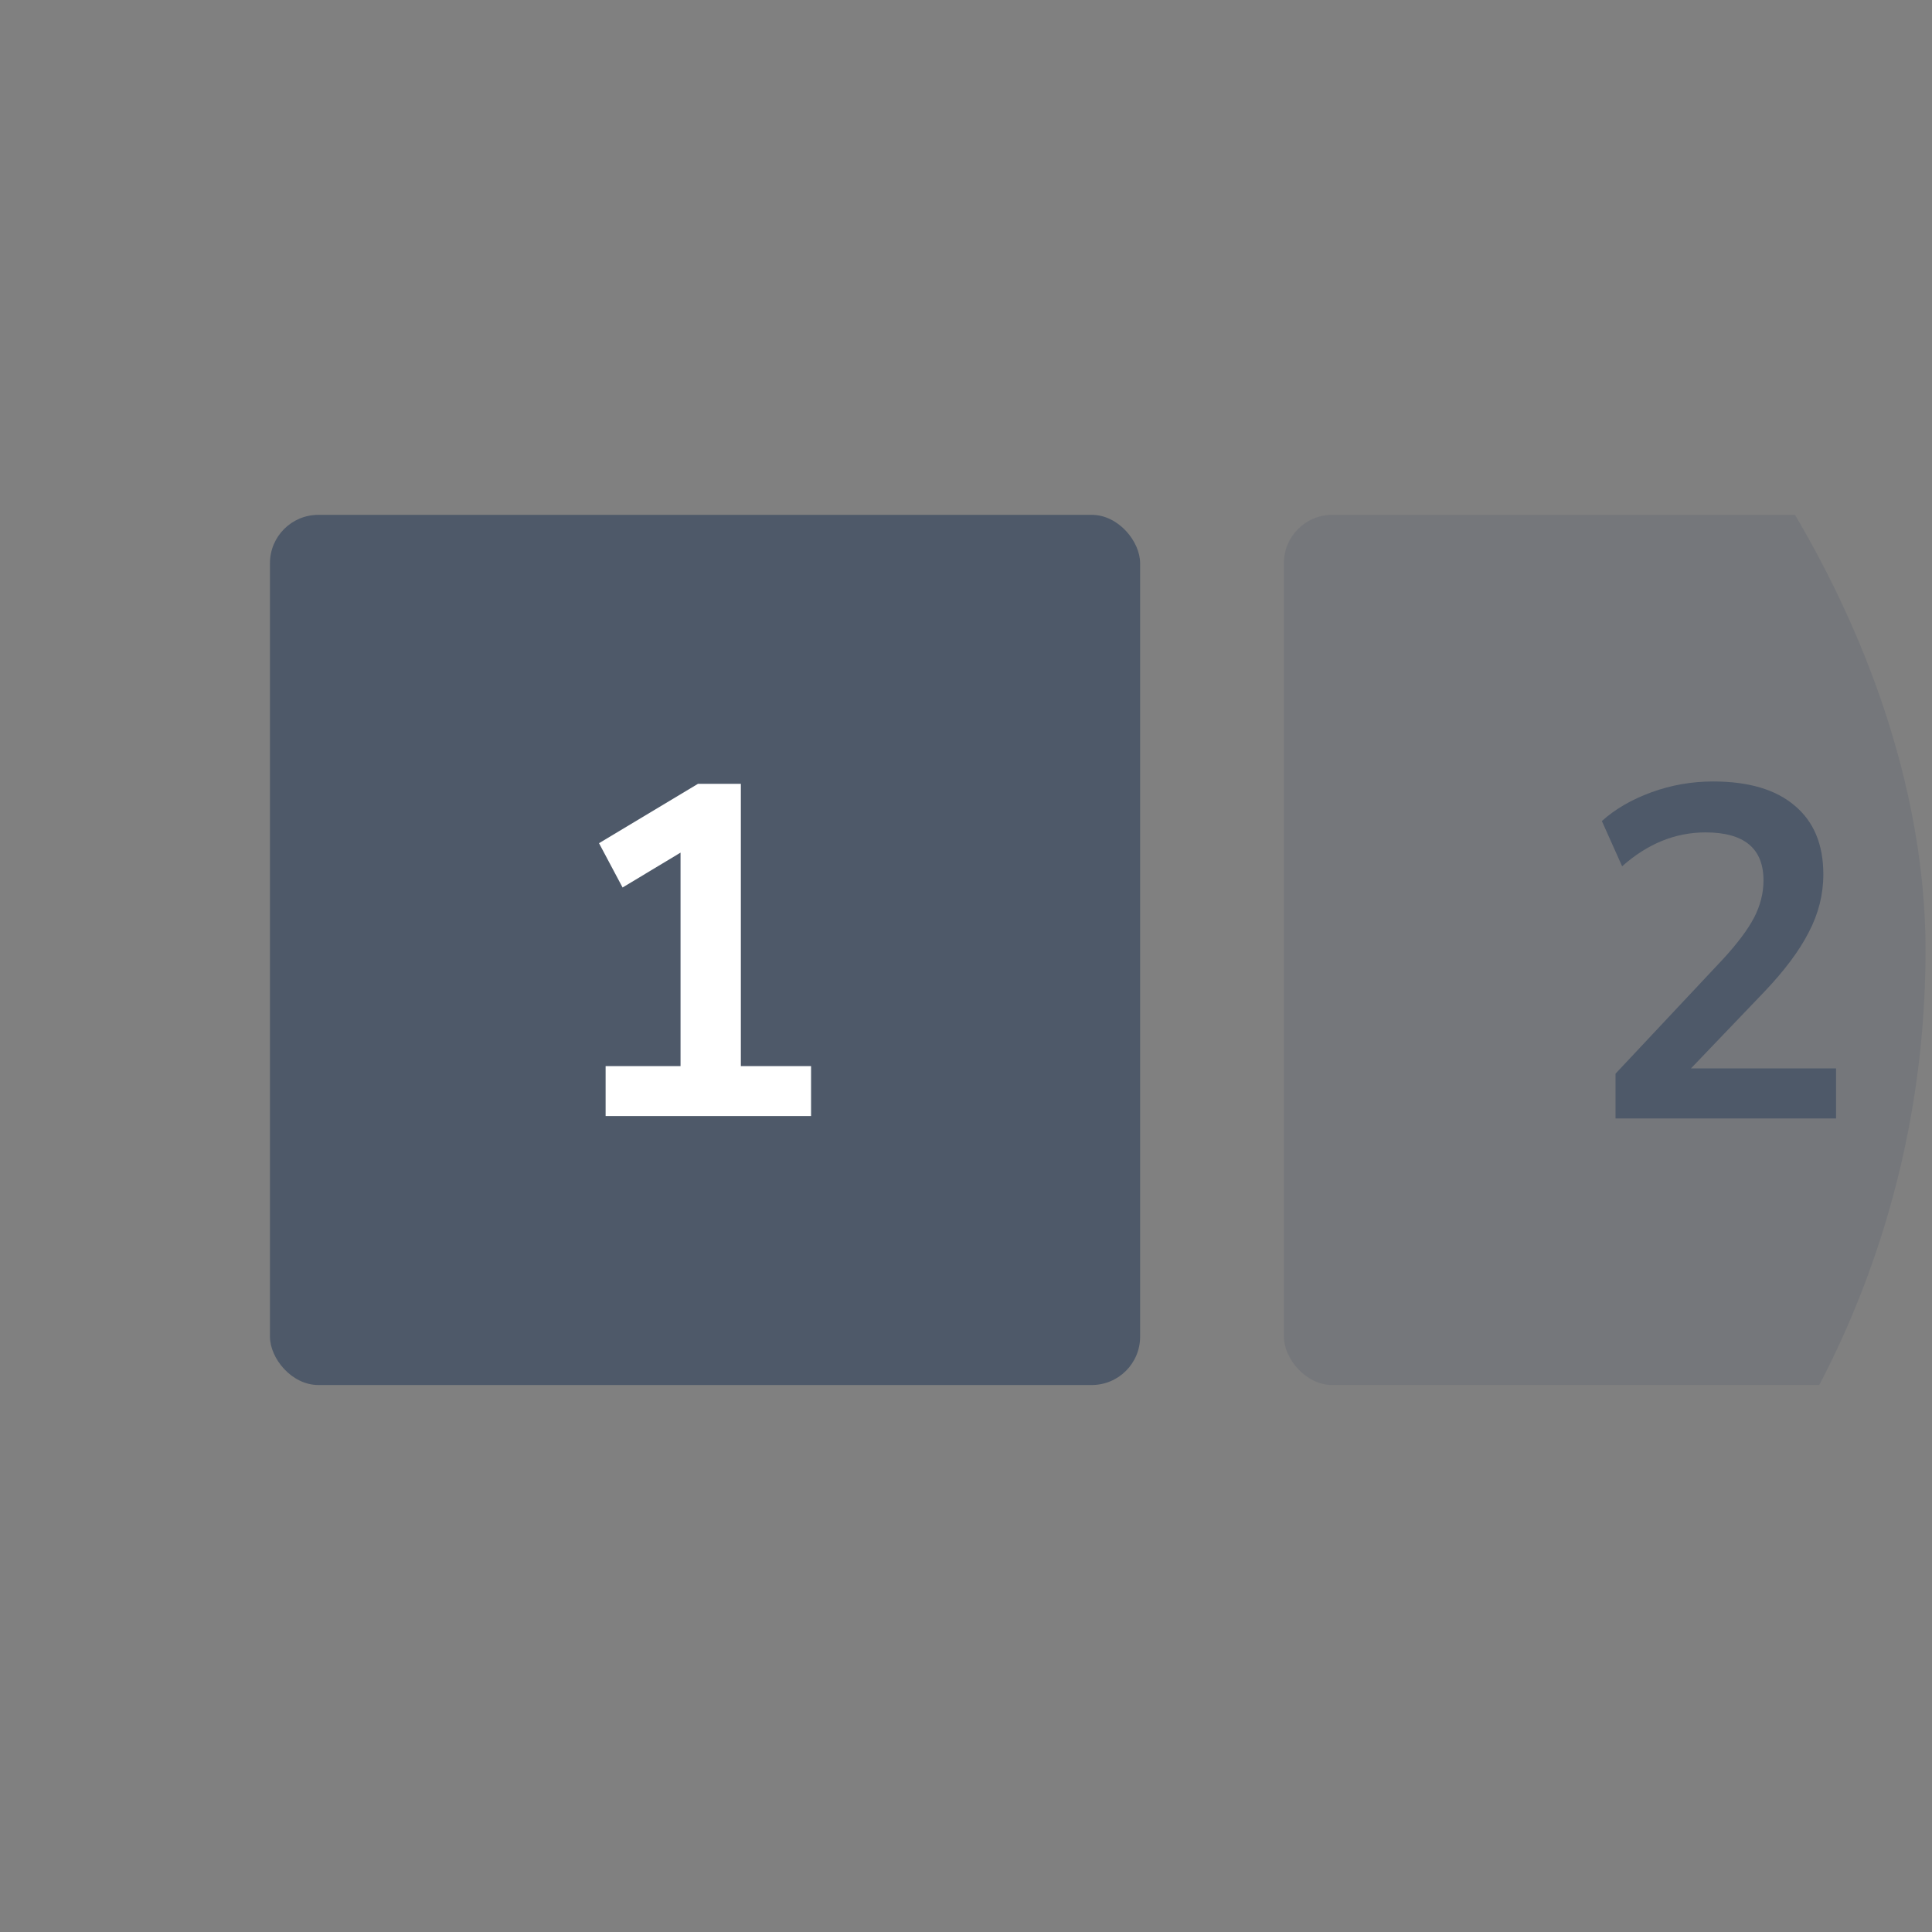 <svg width="41" height="41" viewBox="0 0 41 41" fill="none" xmlns="http://www.w3.org/2000/svg">
<rect x="0" y="0" width="41" height="41" fill="#808080" stroke="none"/>
<g clip-path="url(#clip0)">
<rect x="5.729" y="10.926" width="18.466" height="18.466" rx="1.026" fill="#4E5969"/>
<path d="M12.852 23.684V22.624H14.442V18.094L13.212 18.834L12.712 17.894L14.812 16.634H15.722V22.624H17.212V23.684H12.852Z" fill="white"/>
<rect x="27.246" y="10.926" width="18.466" height="18.466" rx="1.026" fill="#4E5969" fill-opacity="0.2"/>
<path d="M34.284 23.735V22.785L36.564 20.355C36.871 20.021 37.091 19.728 37.224 19.474C37.358 19.215 37.424 18.951 37.424 18.684C37.424 18.005 37.014 17.665 36.194 17.665C35.554 17.665 34.964 17.904 34.424 18.384L33.994 17.424C34.274 17.171 34.624 16.968 35.044 16.814C35.464 16.661 35.901 16.584 36.354 16.584C37.108 16.584 37.684 16.755 38.084 17.095C38.491 17.434 38.694 17.921 38.694 18.555C38.694 18.981 38.591 19.391 38.384 19.785C38.184 20.178 37.867 20.601 37.434 21.055L35.884 22.674H38.964V23.735H34.284Z" fill="#4E5969"/>
</g>
<defs>
<clipPath id="clip0">
<rect x="0.863" y="0.159" width="40" height="40" rx="20" fill="white"/>
</clipPath>
</defs>
</svg>
